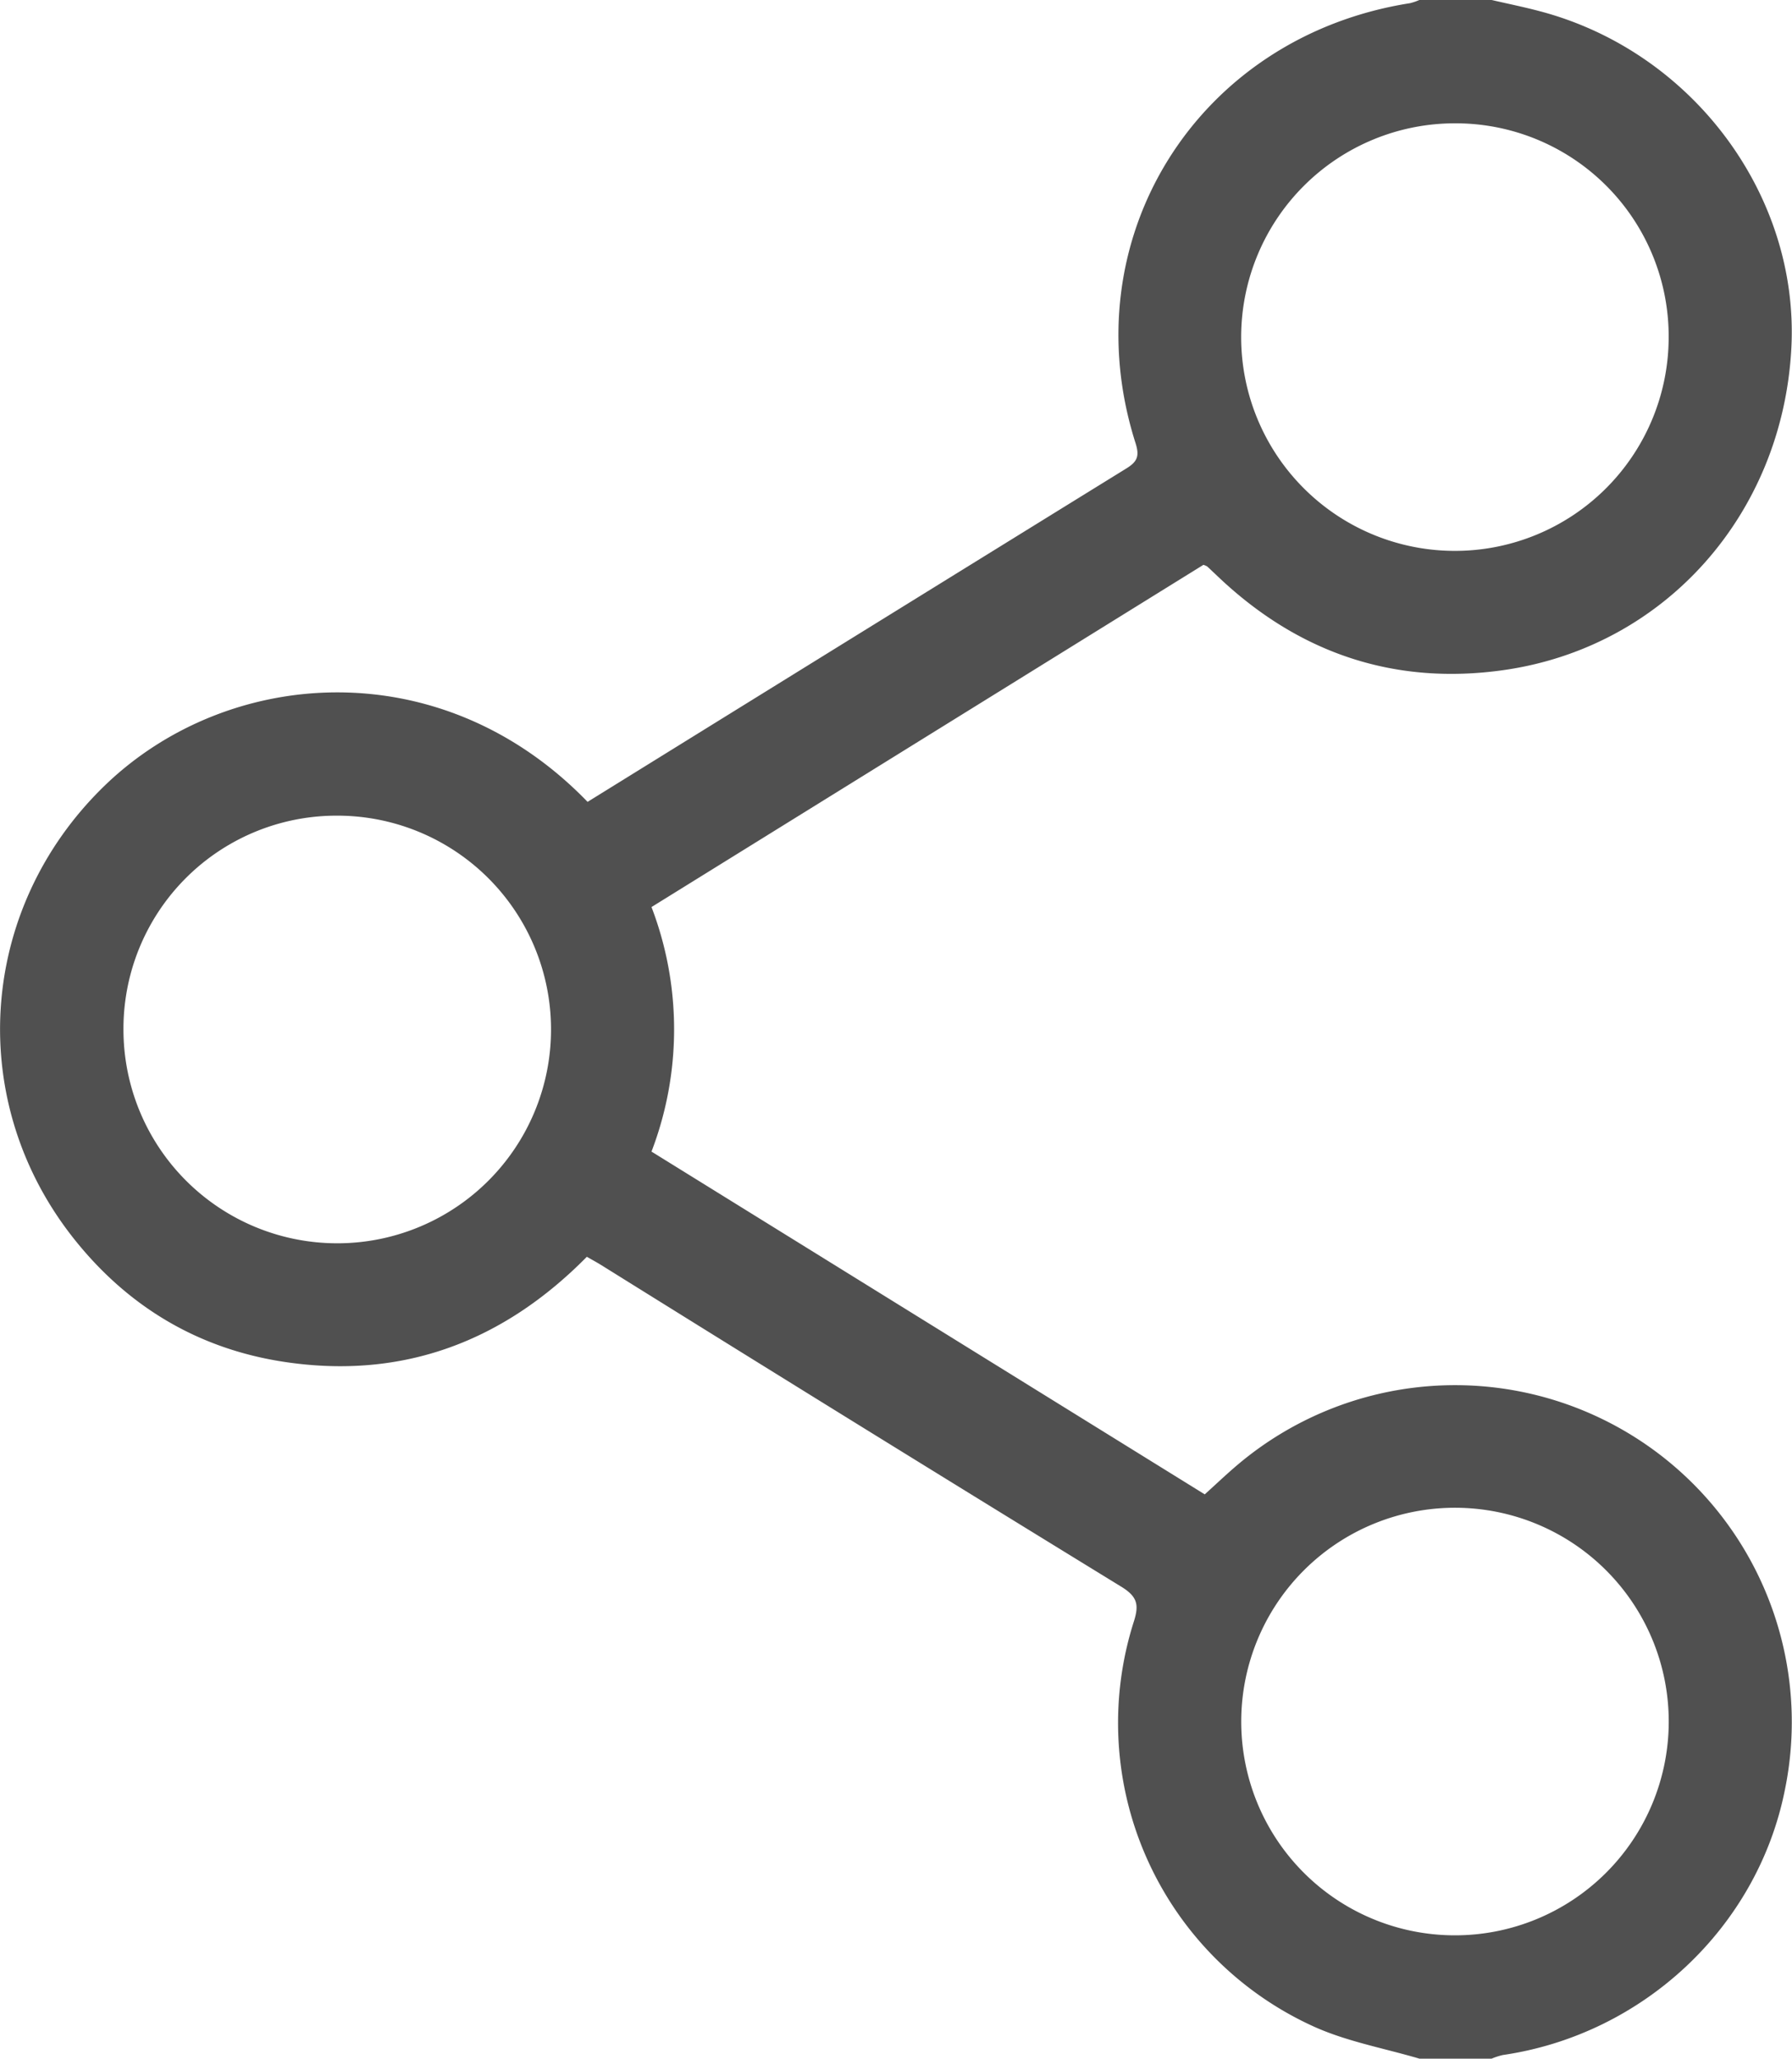 <svg id="Layer_1" data-name="Layer 1" xmlns="http://www.w3.org/2000/svg" viewBox="0 0 445.76 512"><defs><style>.cls-1{fill:#505050;}</style></defs><path class="cls-1" d="M1109,285c4,.93,8.07,1.75,12,2.8,37.91,10,64.54,45.72,62.54,83.76-2.17,41.38-31.6,74.56-71.86,80.14-26.46,3.67-49.73-3.95-69.46-22.07-1.34-1.24-2.65-2.51-4-3.76a5.32,5.32,0,0,0-.93-.39L900,510.59a85.07,85.07,0,0,1,0,60.82l137.62,85.25c2.83-2.55,5.56-5.17,8.46-7.6A83.77,83.77,0,0,1,1181.9,730.3c-6.85,34.09-35.25,60.71-70.13,65.8a16.57,16.57,0,0,0-2.77.9h-18c-8.72-2.58-17.87-4.22-26.1-7.91A82.92,82.92,0,0,1,1020,688.24c1.32-4.18.83-6.17-3.15-8.62q-64.92-39.82-129.54-80.1c-1-.61-2-1.15-3.39-1.95-20.7,21-45.65,30.56-75.07,26.17-21.1-3.14-38.56-13.36-52-30-27.72-34.24-24.59-82.61,7.09-113.31,30.61-29.64,83.76-33.64,120.16,4l16.79-10.4q58.59-36.29,117.21-72.51c2.8-1.72,3.32-3.12,2.3-6.33-16.16-50.76,15.32-101.07,68.29-109.4A14.3,14.3,0,0,0,1091,285Zm-9.3,481.33a53.17,53.17,0,1,0-53-53.53A53.14,53.14,0,0,0,1099.7,766.33Zm.22-450.66a53.17,53.17,0,1,0,53.1,53.48A53,53,0,0,0,1099.92,315.67ZM768.65,541.1a53.18,53.18,0,1,0,52.8-53.24A53,53,0,0,0,768.65,541.1Z" transform="translate(-737.94 -285)"/></svg>
